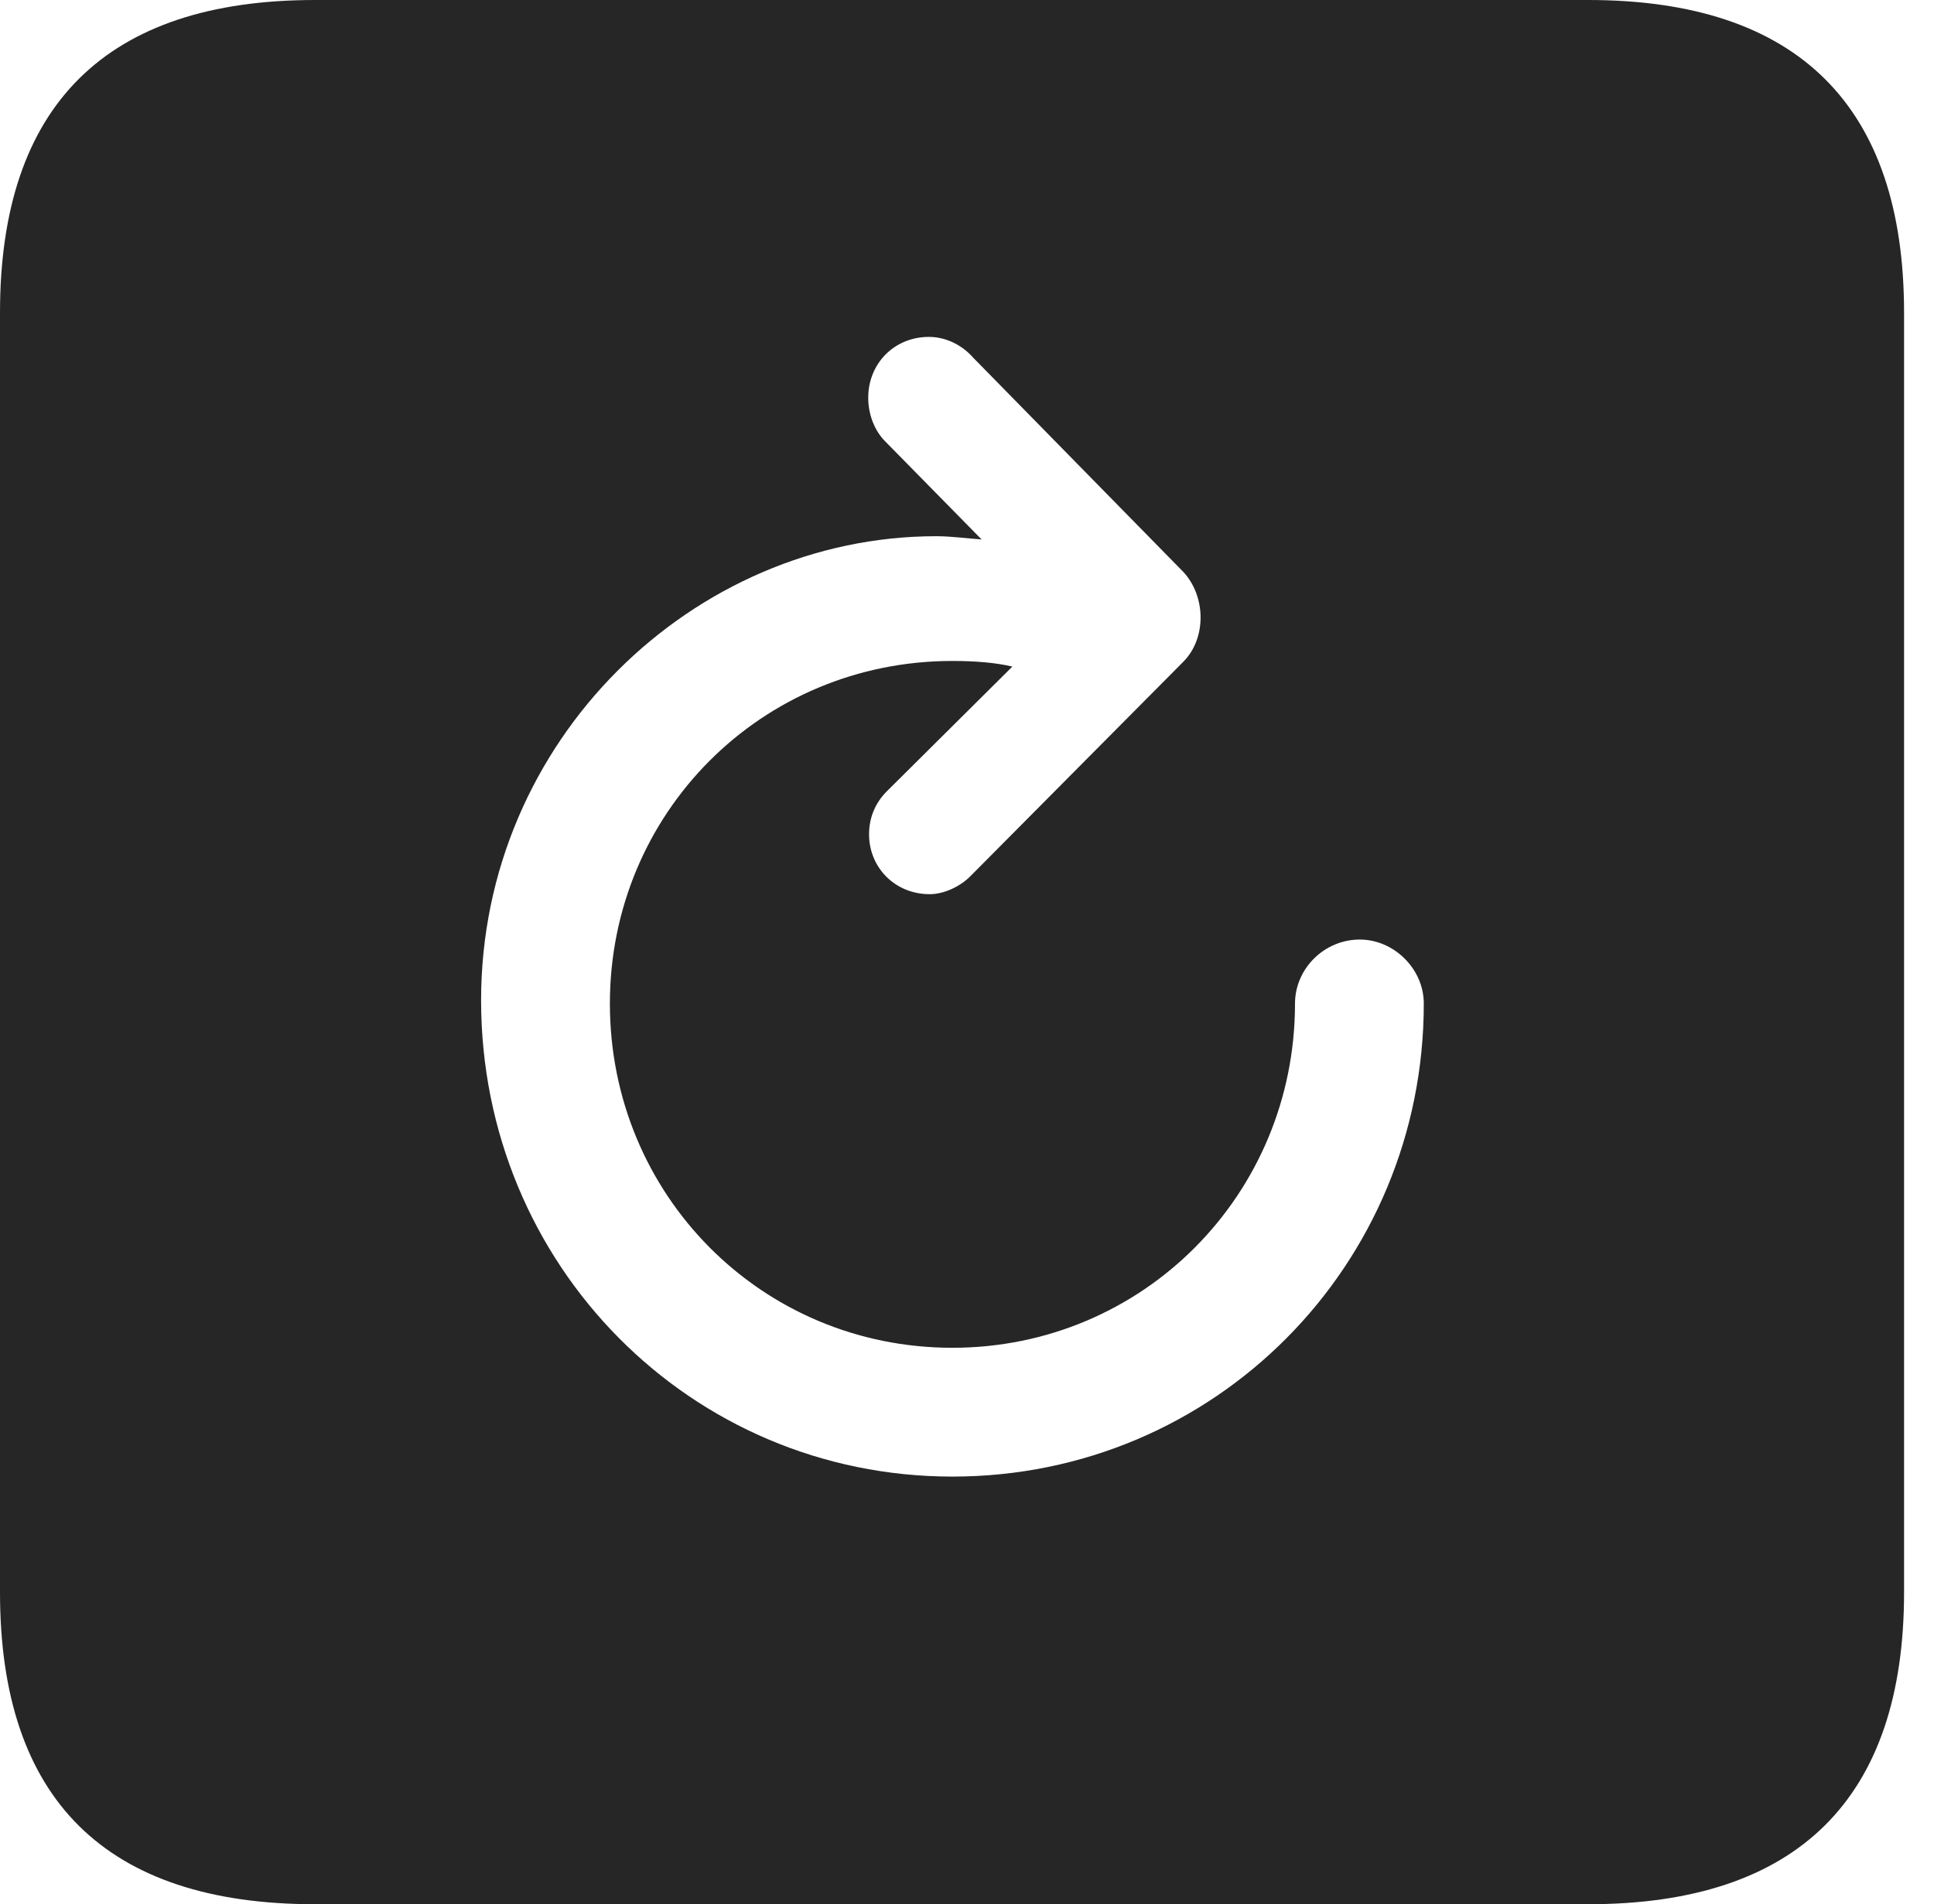 <?xml version="1.0" encoding="UTF-8"?>
<!--Generator: Apple Native CoreSVG 326-->
<!DOCTYPE svg
PUBLIC "-//W3C//DTD SVG 1.1//EN"
       "http://www.w3.org/Graphics/SVG/1.1/DTD/svg11.dtd">
<svg version="1.1" xmlns="http://www.w3.org/2000/svg" xmlns:xlink="http://www.w3.org/1999/xlink" viewBox="0 0 23.32 22.959">
 <g>
  <rect height="22.959" opacity="0" width="23.32" x="0" y="0"/>
  <path d="M22.959 3.77L22.959 19.199C22.959 21.68 21.68 22.959 19.15 22.959L3.799 22.959C1.279 22.959 0 21.699 0 19.199L0 3.77C0 1.27 1.279 0 3.799 0L19.15 0C21.68 0 22.959 1.279 22.959 3.77ZM10.469 4.795C10.469 5 10.547 5.195 10.674 5.322L11.836 6.504C11.68 6.494 11.475 6.465 11.289 6.465C8.359 6.465 5.801 8.926 5.801 12.06C5.801 15.254 8.33 17.803 11.484 17.803C14.648 17.803 17.168 15.254 17.168 12.1C17.168 11.68 16.807 11.328 16.396 11.328C15.967 11.328 15.615 11.68 15.615 12.1C15.615 14.404 13.779 16.25 11.484 16.25C9.18 16.25 7.354 14.404 7.354 12.1C7.354 9.805 9.18 7.969 11.484 7.969C11.748 7.969 12.002 7.988 12.207 8.037L10.713 9.521C10.557 9.668 10.479 9.854 10.479 10.059C10.479 10.459 10.791 10.781 11.211 10.781C11.387 10.781 11.582 10.684 11.699 10.566L14.268 7.979C14.551 7.695 14.541 7.188 14.268 6.895L11.738 4.316C11.602 4.16 11.406 4.062 11.201 4.062C10.781 4.062 10.469 4.385 10.469 4.795Z" fill="black" fill-opacity="0.85"/>
 </g>
</svg>
